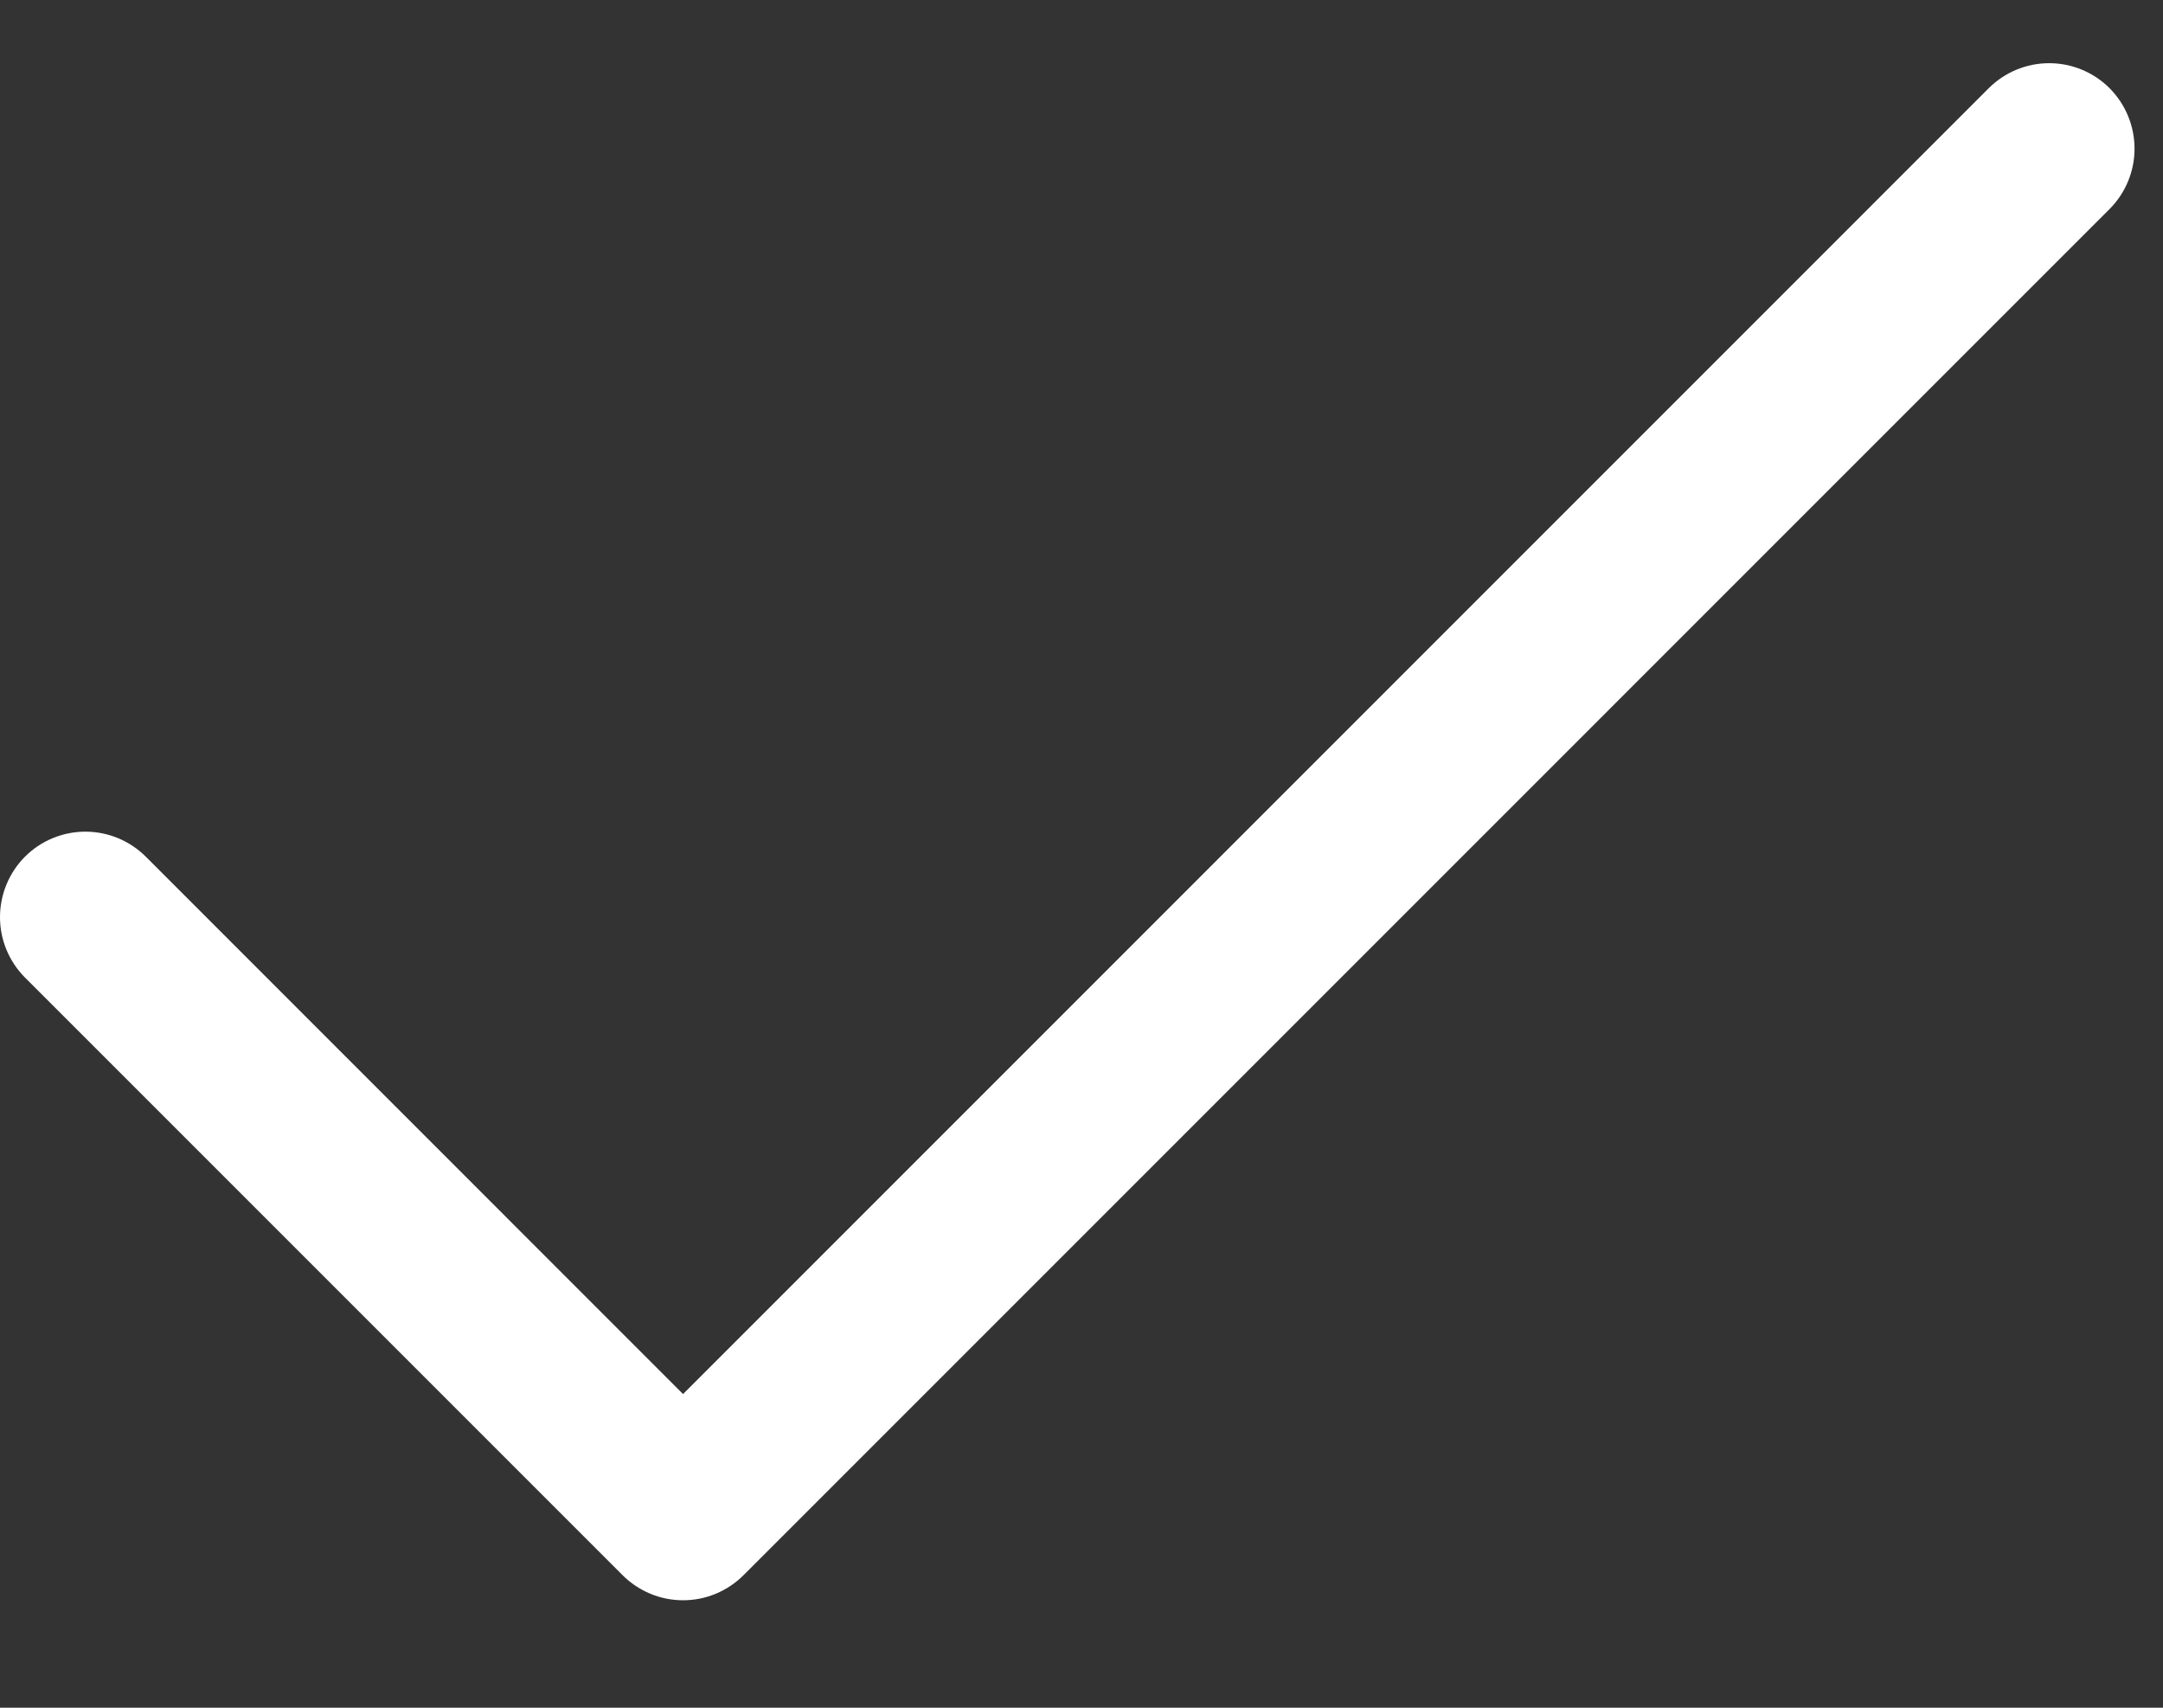 <svg width="19" height="15" viewBox="0 0 19 15" fill="none" xmlns="http://www.w3.org/2000/svg">
<rect x="0" y="0" width="19" height="15" fill="#333333" stroke="none"/>
<path d="M18.531 1.836L6.531 13.836C6.461 13.906 6.378 13.961 6.287 13.999C6.196 14.037 6.099 14.056 6 14.056C5.901 14.056 5.804 14.037 5.713 13.999C5.622 13.961 5.539 13.906 5.469 13.836L0.219 8.586C0.079 8.445 -0 8.255 -0 8.056C-0 7.857 0.079 7.666 0.219 7.525C0.36 7.384 0.551 7.305 0.75 7.305C0.949 7.305 1.14 7.384 1.281 7.525L6 12.245L17.469 0.775C17.61 0.634 17.801 0.555 18 0.555C18.199 0.555 18.39 0.634 18.531 0.775C18.671 0.916 18.75 1.107 18.75 1.306C18.75 1.505 18.671 1.695 18.531 1.836Z" fill="white"/>
</svg>
